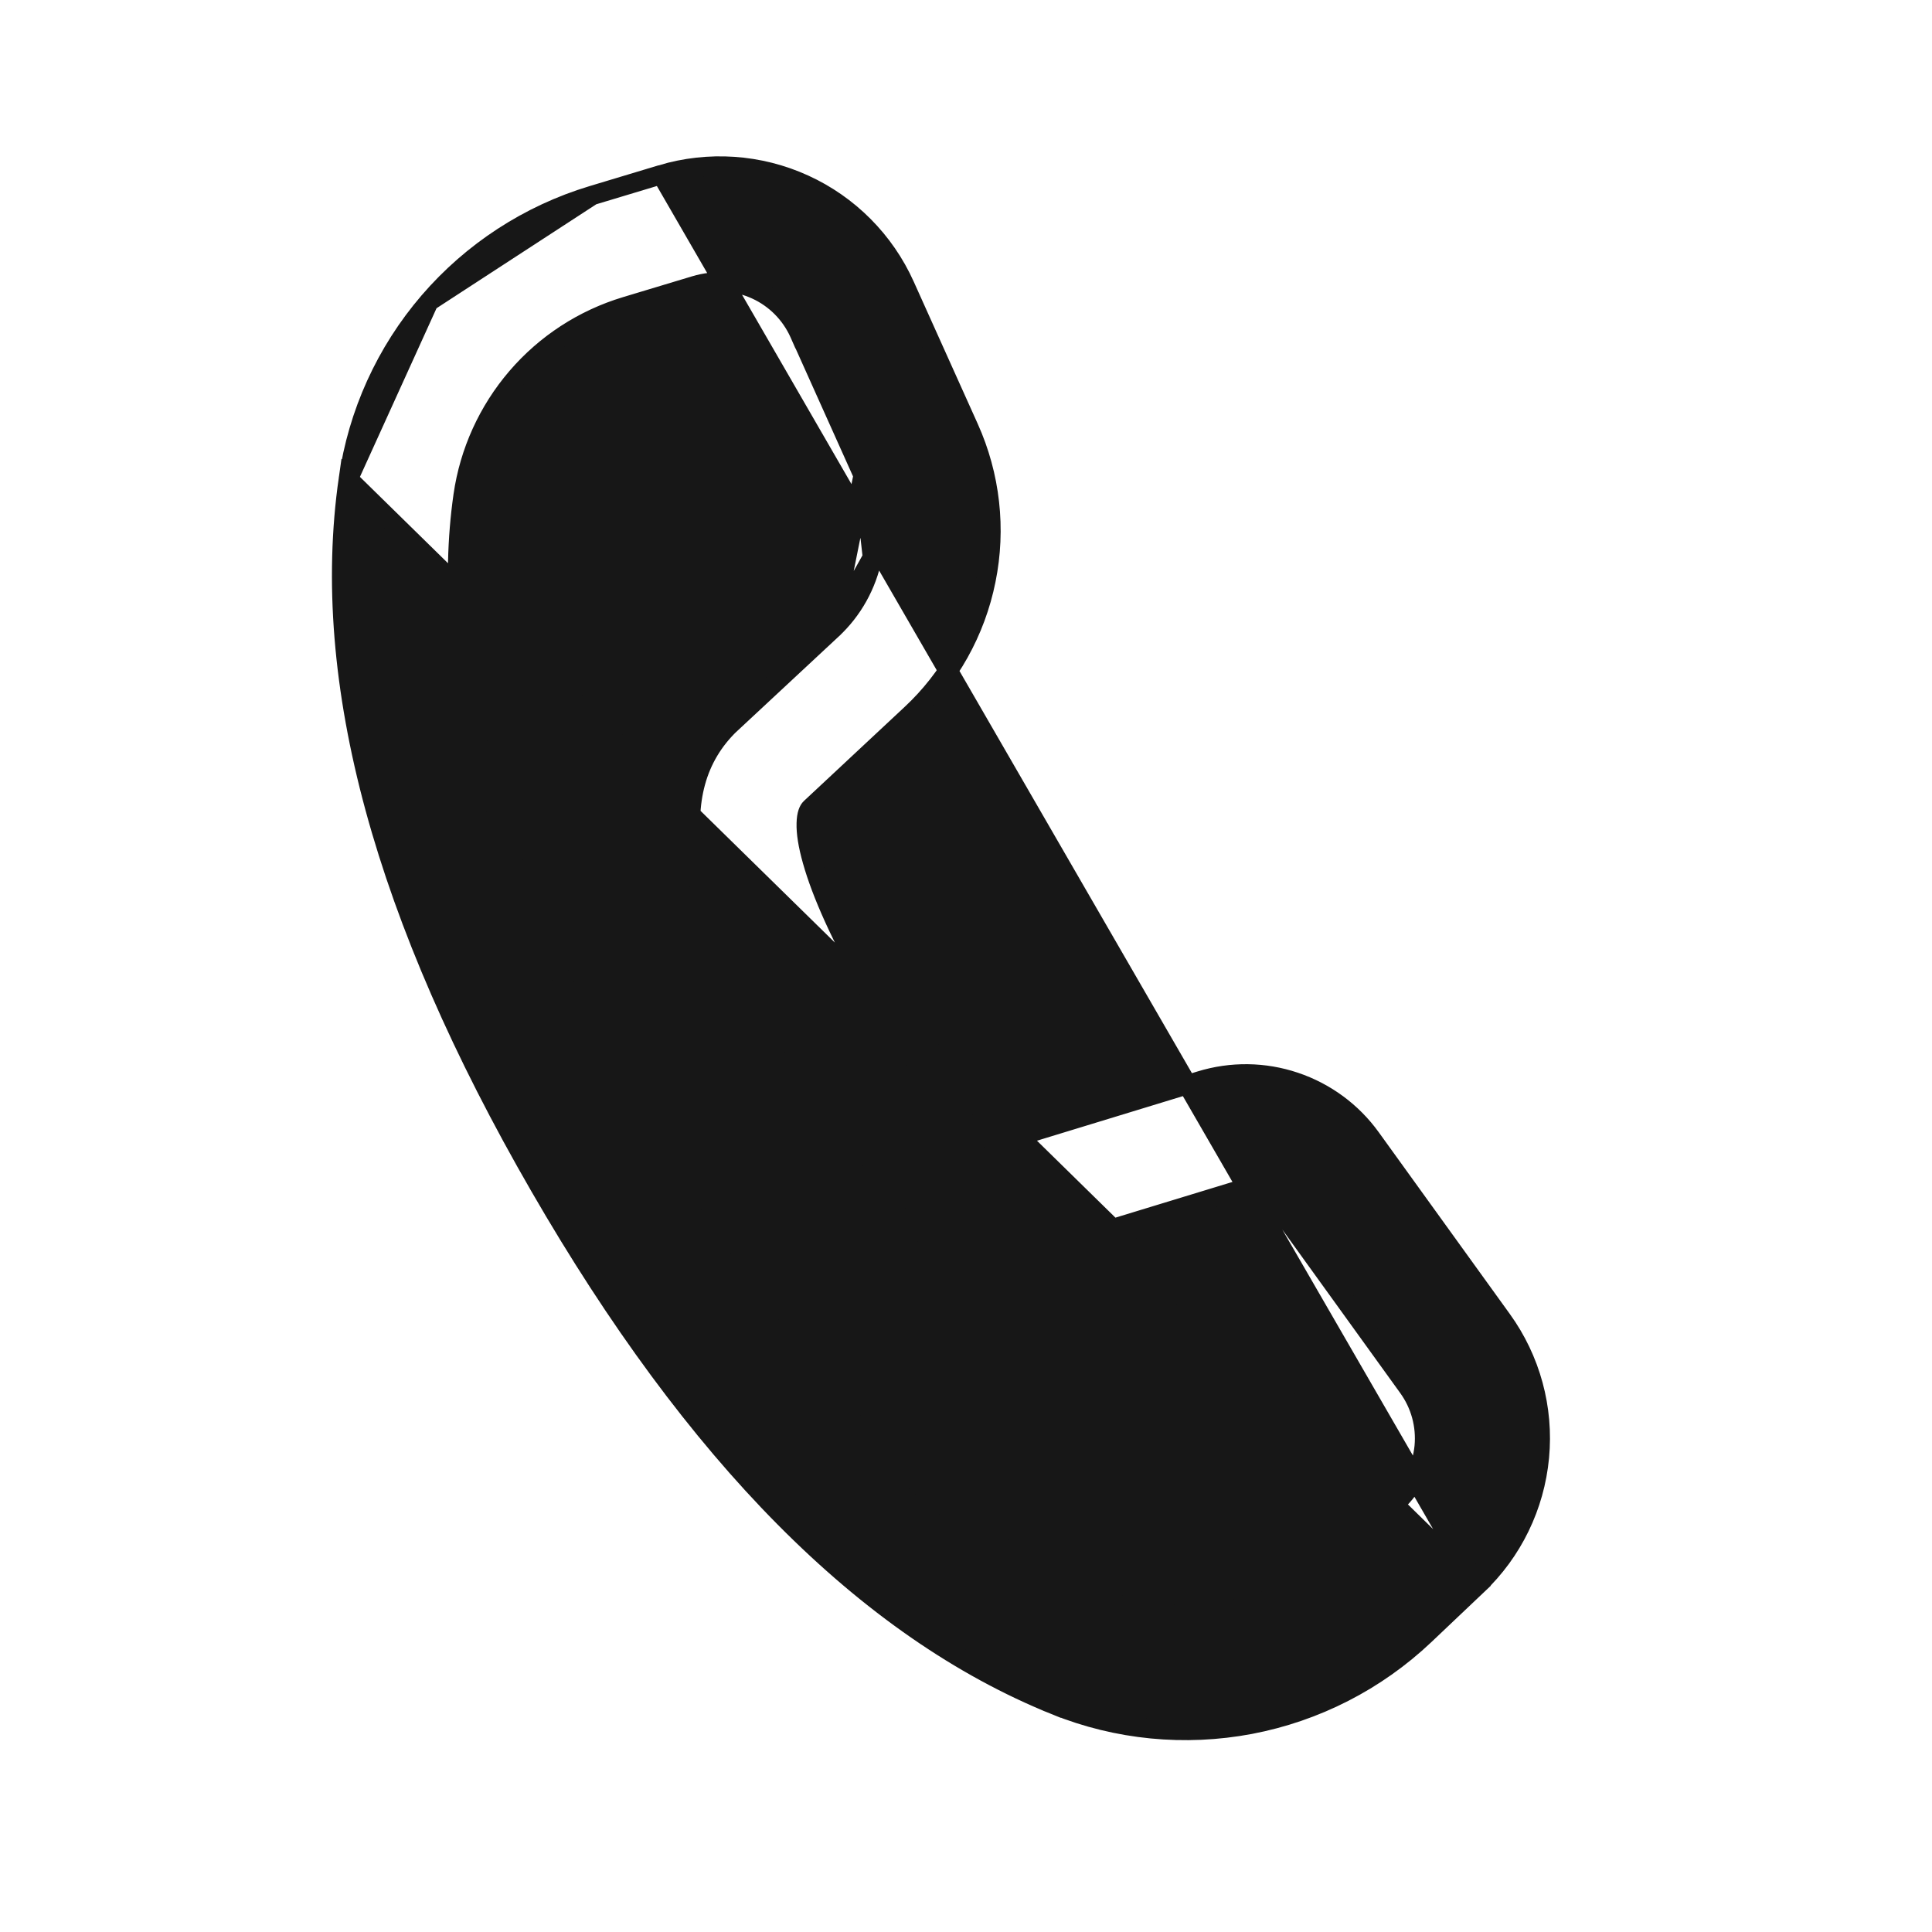 <svg width="20" height="20" viewBox="0 0 20 20" fill="none" xmlns="http://www.w3.org/2000/svg">
<path d="M6.847 1.807L6.847 1.807C7.335 1.661 7.861 1.696 8.325 1.908C8.788 2.119 9.159 2.492 9.368 2.957L10.03 4.428L10.03 4.428C10.253 4.923 10.315 5.475 10.207 6.006C10.1 6.538 9.829 7.022 9.432 7.392C9.432 7.392 9.432 7.392 9.432 7.392L8.39 8.365C8.39 8.365 8.39 8.365 8.39 8.365C8.371 8.383 8.348 8.427 8.346 8.523C8.343 8.618 8.362 8.747 8.409 8.912C8.502 9.243 8.703 9.702 9.041 10.287C9.364 10.846 9.652 11.243 9.885 11.495C10.002 11.621 10.103 11.707 10.184 11.76C10.267 11.814 10.316 11.823 10.336 11.82L10.381 11.812L12.427 11.187C12.427 11.187 12.427 11.187 12.427 11.187C12.746 11.089 13.088 11.093 13.405 11.2C13.721 11.306 13.997 11.509 14.192 11.78L14.192 11.78L15.548 13.66C15.548 13.66 15.548 13.66 15.548 13.66C15.846 14.072 15.984 14.579 15.936 15.085C15.888 15.592 15.659 16.064 15.289 16.414L6.847 1.807ZM6.847 1.807L6.13 2.023L6.13 2.023M6.847 1.807L6.13 2.023M6.13 2.023C5.474 2.221 4.887 2.603 4.44 3.123M6.13 2.023L4.44 3.123M8.935 4.92L8.935 4.92L8.301 3.508H8.3L8.274 3.449C8.184 3.25 8.026 3.09 7.827 2.999C7.628 2.908 7.403 2.893 7.194 2.956L6.477 3.172C6.477 3.172 6.477 3.172 6.477 3.172C6.039 3.304 5.648 3.558 5.35 3.905C5.052 4.252 4.859 4.677 4.794 5.129L4.794 5.129C4.538 6.912 5.133 9.096 6.627 11.682L6.627 11.682C8.117 14.263 9.707 15.867 11.376 16.539L11.376 16.539C11.802 16.711 12.268 16.757 12.72 16.671C13.171 16.586 13.589 16.372 13.922 16.056L14.465 15.543C14.624 15.393 14.722 15.19 14.743 14.973C14.763 14.756 14.704 14.539 14.576 14.362L14.576 14.362L13.22 12.482C13.171 12.414 13.102 12.363 13.023 12.337C12.944 12.31 12.858 12.309 12.778 12.334L12.778 12.334L10.69 12.971L10.682 12.973L10.682 12.973L10.558 12.999L10.552 13L10.552 13C10.1 13.069 9.671 12.903 9.254 12.542C8.839 12.182 8.428 11.624 8.003 10.887C7.551 10.105 7.263 9.432 7.175 8.869C7.088 8.301 7.203 7.836 7.567 7.49L7.568 7.49L7.568 7.49L8.614 6.516L8.935 4.92ZM8.935 4.92C9.055 5.186 9.088 5.483 9.031 5.77M8.935 4.92L9.031 5.77M4.44 3.123C3.993 3.643 3.704 4.28 3.606 4.959L4.44 3.123ZM9.031 5.77C8.973 6.056 8.828 6.317 8.614 6.516L9.031 5.77ZM14.747 16.928L15.289 16.414L3.606 4.959C3.305 7.058 3.98 9.5 5.587 12.282C7.189 15.057 8.961 16.861 10.926 17.653L10.963 17.56L10.926 17.653C11.565 17.911 12.265 17.979 12.943 17.851C13.62 17.722 14.246 17.402 14.747 16.928L14.747 16.928Z" fill="#171717" stroke="#171717" stroke-width="0.2"/>
</svg>
